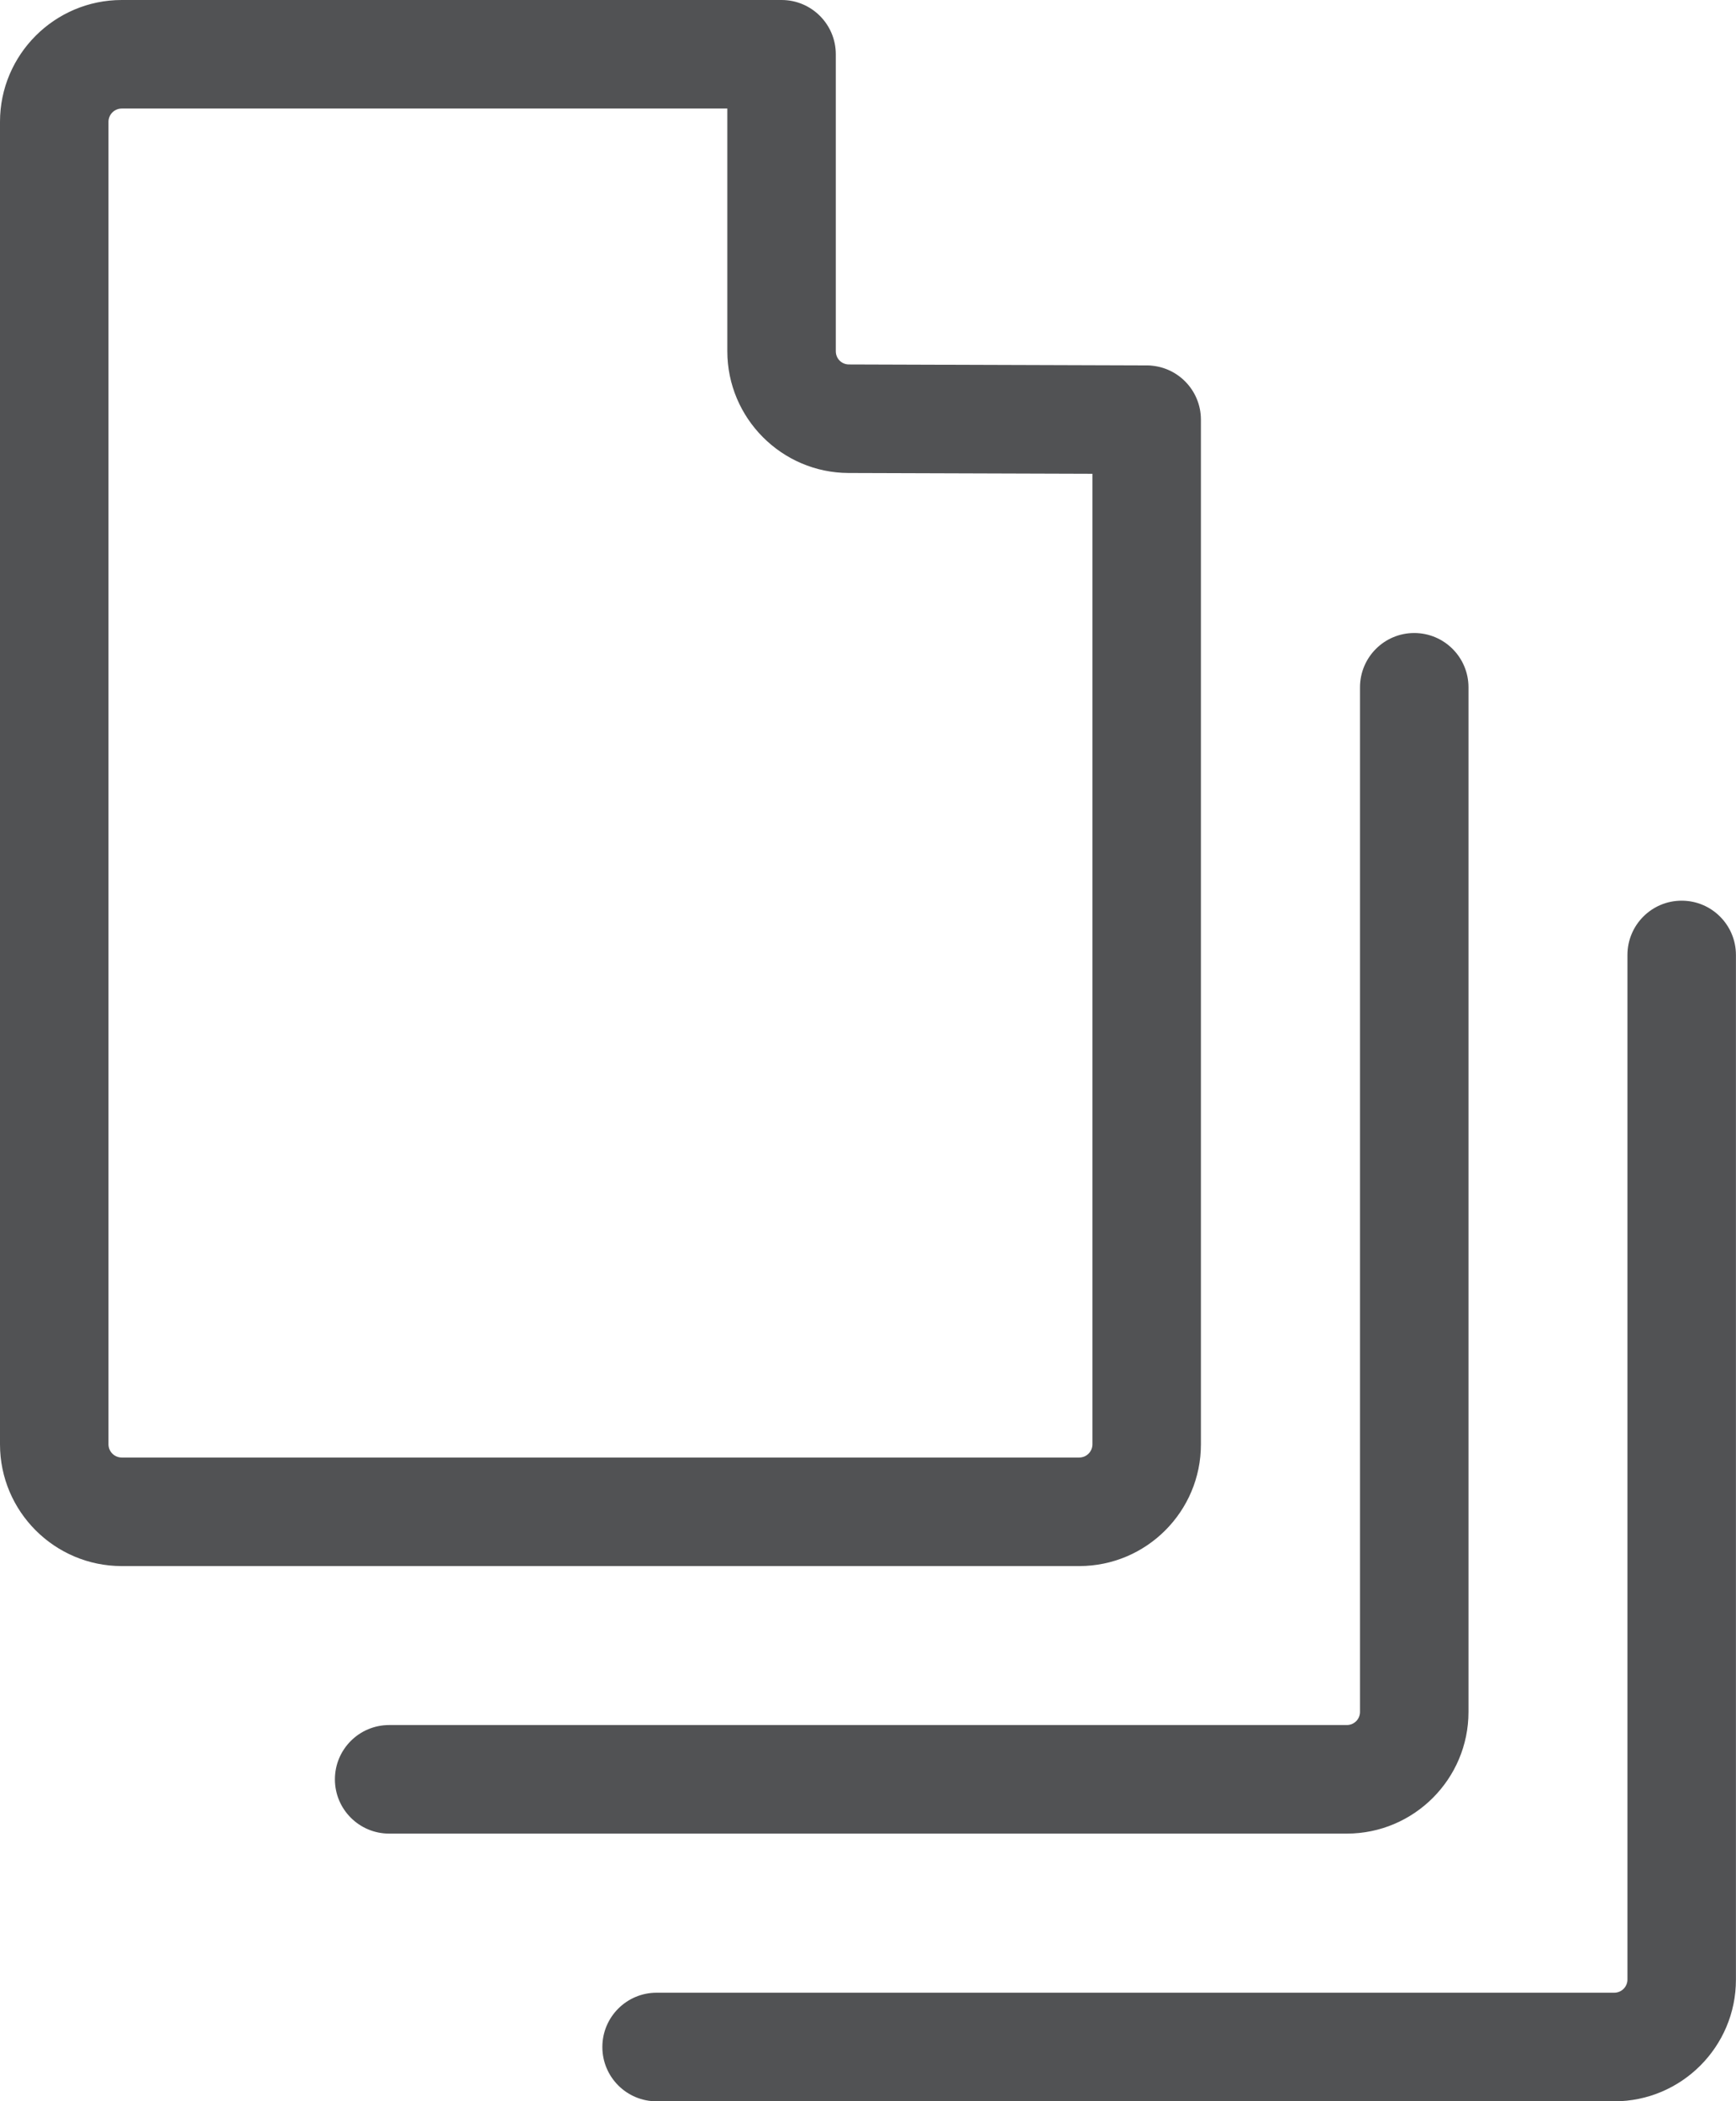 <?xml version="1.0" encoding="utf-8"?>
<!-- Generator: Adobe Illustrator 16.0.0, SVG Export Plug-In . SVG Version: 6.00 Build 0)  -->
<!DOCTYPE svg PUBLIC "-//W3C//DTD SVG 1.1//EN" "http://www.w3.org/Graphics/SVG/1.1/DTD/svg11.dtd">
<svg version="1.1" id="Layer_1" xmlns="http://www.w3.org/2000/svg" xmlns:xlink="http://www.w3.org/1999/xlink" x="0px" y="0px"
	 width="26.451px" height="32px" viewBox="0 0 26.451 32" enable-background="new 0 0 26.451 32" xml:space="preserve">
<g>
	<path fill="#515254" d="M16.444,23.849H1.855C0.832,23.849,0,23.017,0,21.995V1.855C0,0.833,0.832,0,1.855,0h10.054
		c0.456,0,0.826,0.37,0.826,0.827v4.521c0,0.113,0.087,0.201,0.199,0.202l4.54,0.015c0.456,0.001,0.824,0.371,0.824,0.826v15.604
		C18.299,23.017,17.467,23.849,16.444,23.849z M1.855,1.653c-0.111,0-0.202,0.09-0.202,0.202v20.14c0,0.111,0.091,0.201,0.202,0.201
		h14.589c0.111,0,0.201-0.09,0.201-0.201V7.215l-3.716-0.012c-1.018-0.003-1.847-0.835-1.847-1.855V1.653H1.855z"/>
	<path fill="#515254" d="M20.521,27.923H5.929c-0.456,0-0.826-0.37-0.826-0.826c0-0.457,0.37-0.827,0.826-0.827h14.592
		c0.111,0,0.201-0.089,0.201-0.2V10.467c0-0.457,0.37-0.827,0.826-0.827c0.457,0,0.827,0.37,0.827,0.827V26.07
		C22.375,27.092,21.543,27.923,20.521,27.923z"/>
	<path fill="#515254" d="M24.597,32H10.005c-0.457,0-0.827-0.37-0.827-0.827s0.37-0.827,0.827-0.827h14.591
		c0.111,0,0.201-0.09,0.201-0.201V14.543c0-0.457,0.37-0.827,0.826-0.827c0.457,0,0.827,0.37,0.827,0.827v15.603
		C26.451,31.168,25.619,32,24.597,32z"/>
</g>
</svg>

